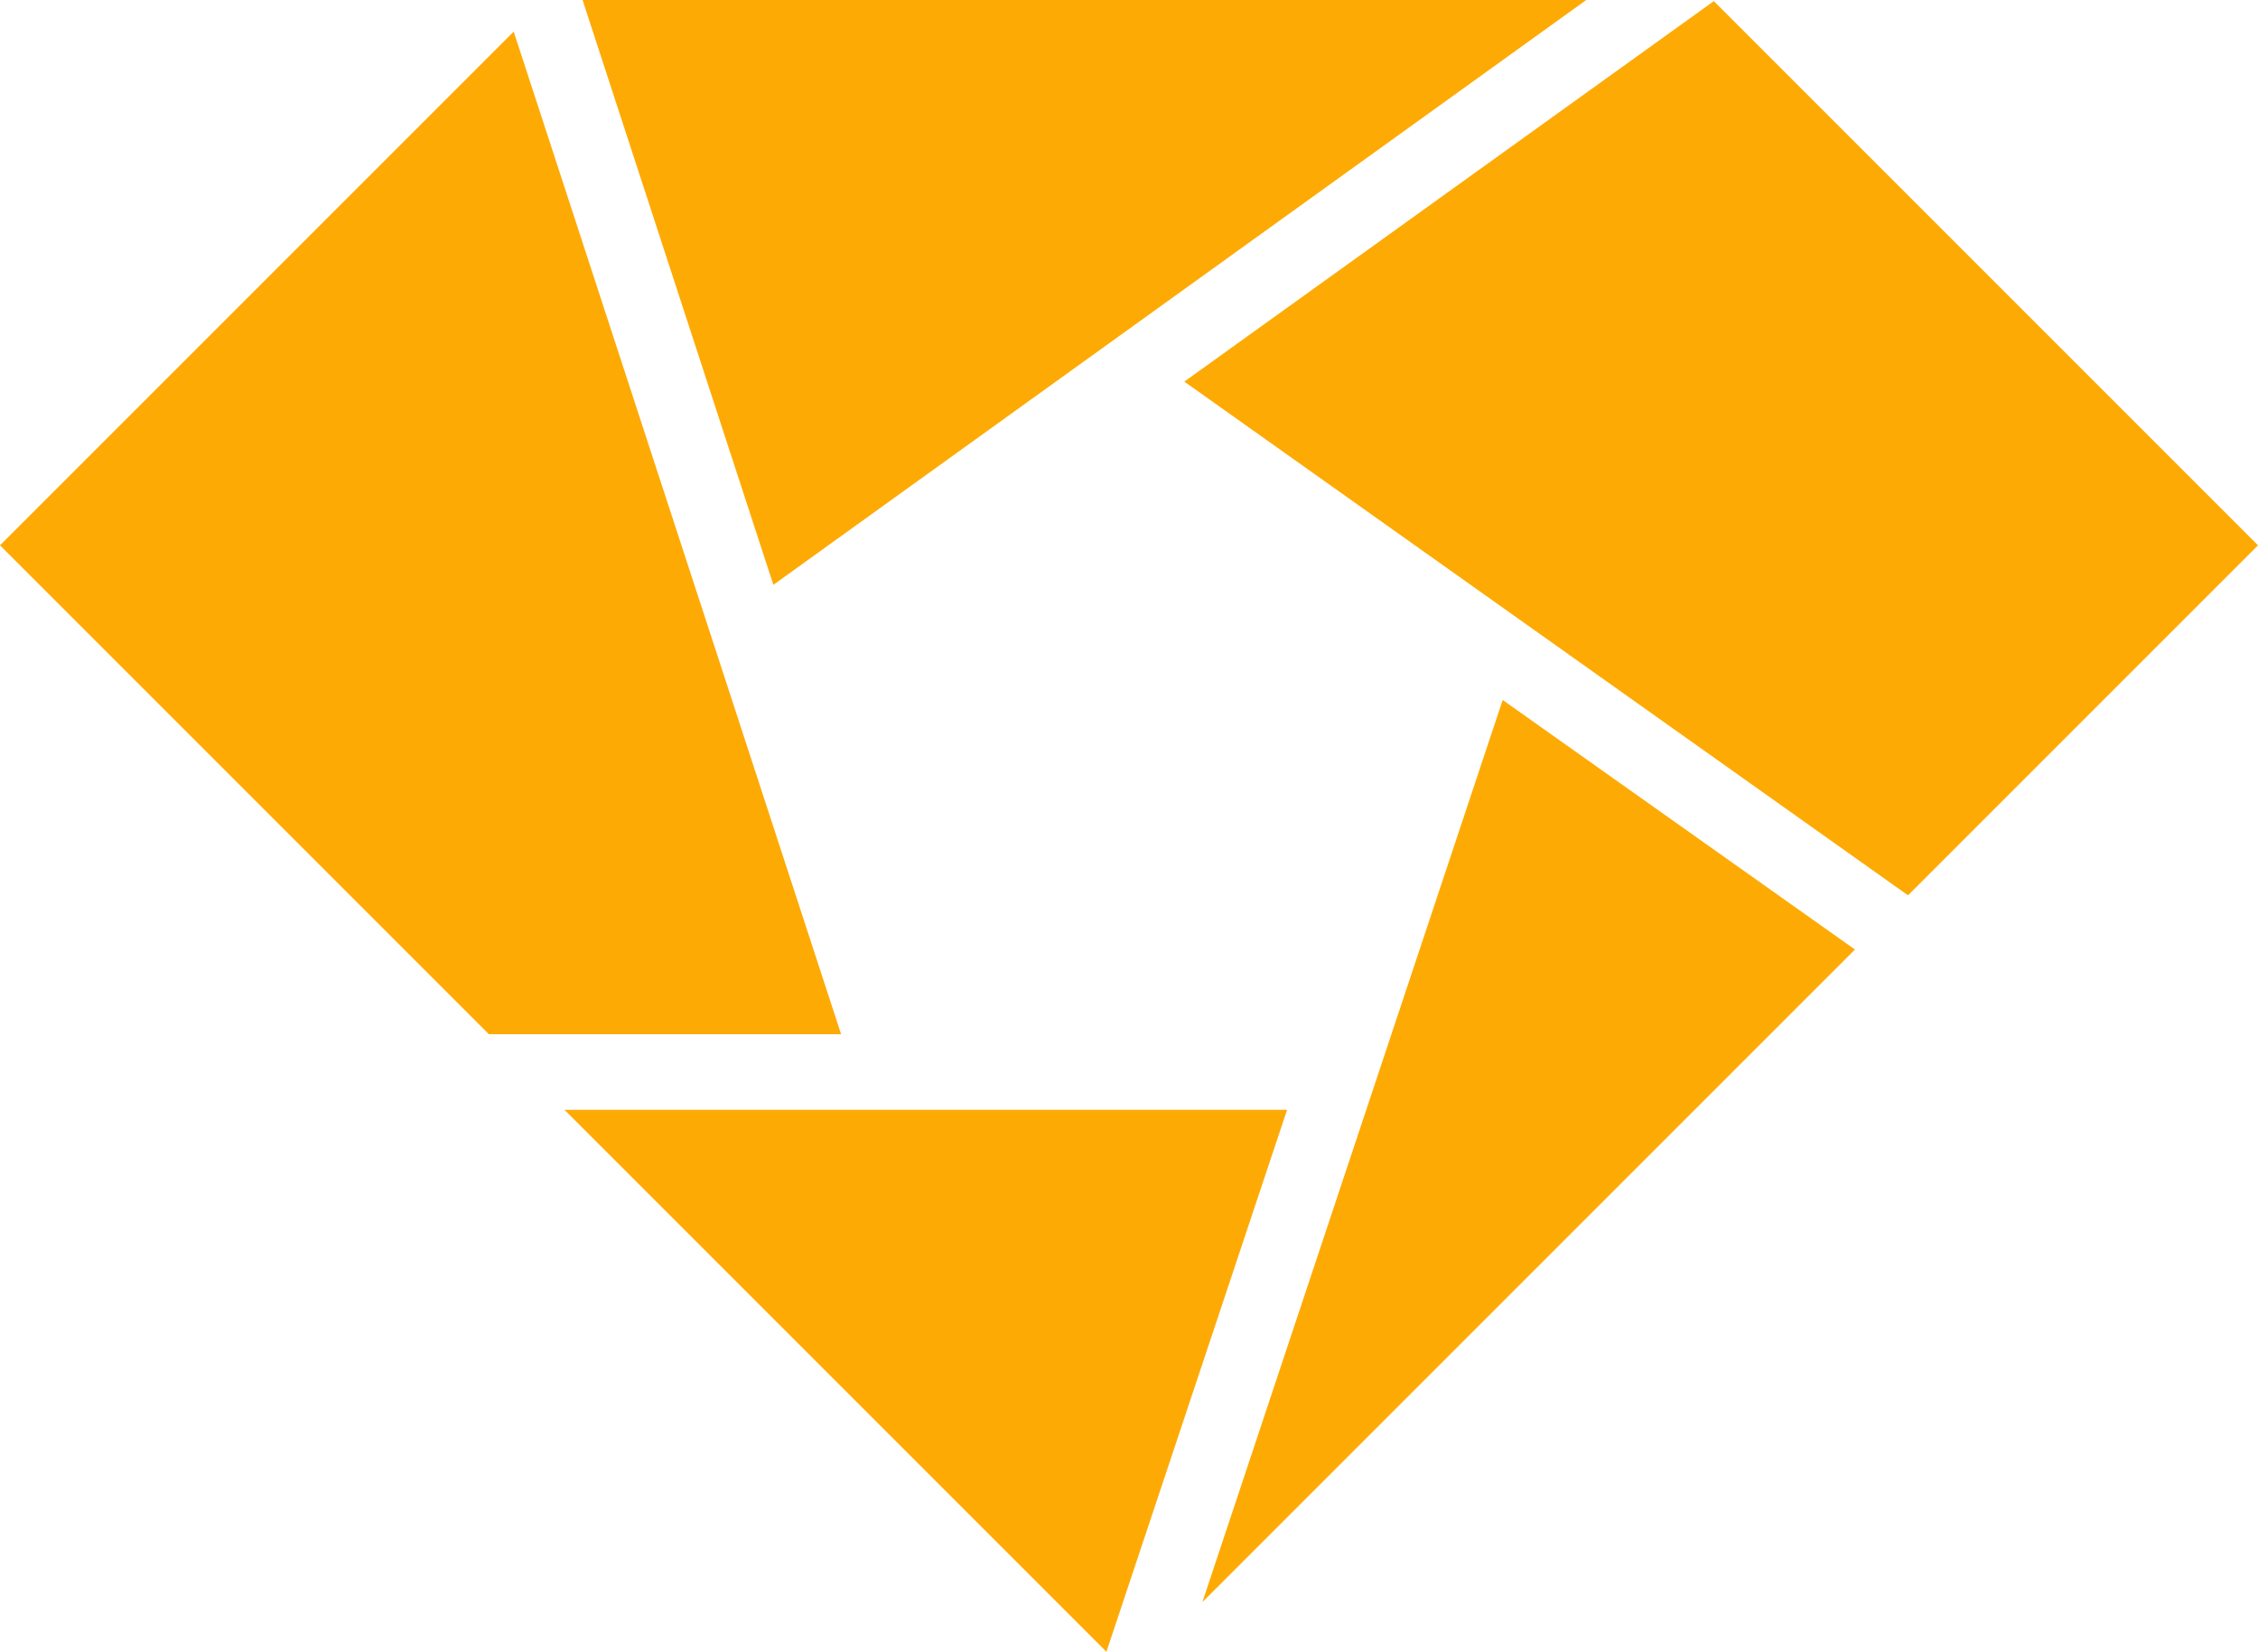 <svg version="1.1" id="图层_1" x="0px" y="0px" width="500px" height="365.75px" viewBox="0 0 500 365.75" enable-background="new 0 0 500 365.75" xml:space="preserve" xmlns="http://www.w3.org/2000/svg" xmlns:xlink="http://www.w3.org/1999/xlink" xmlns:xml="http://www.w3.org/XML/1998/namespace">
  <path fill="#FEAA04" d="M351.25,0l-180,129.5L129,0H351.25z M245,365.75l40-120H125L245,365.75z M186.25,229L113.75,7L0,120.75
	L108.25,229H186.25z M379.5,0.25L262.25,84.5L422.5,198.25l77.5-77.5L379.5,0.25z M332.75,155l-66.5,199.75l144.5-144.5L332.75,155z
	" class="color c1"/>
</svg>